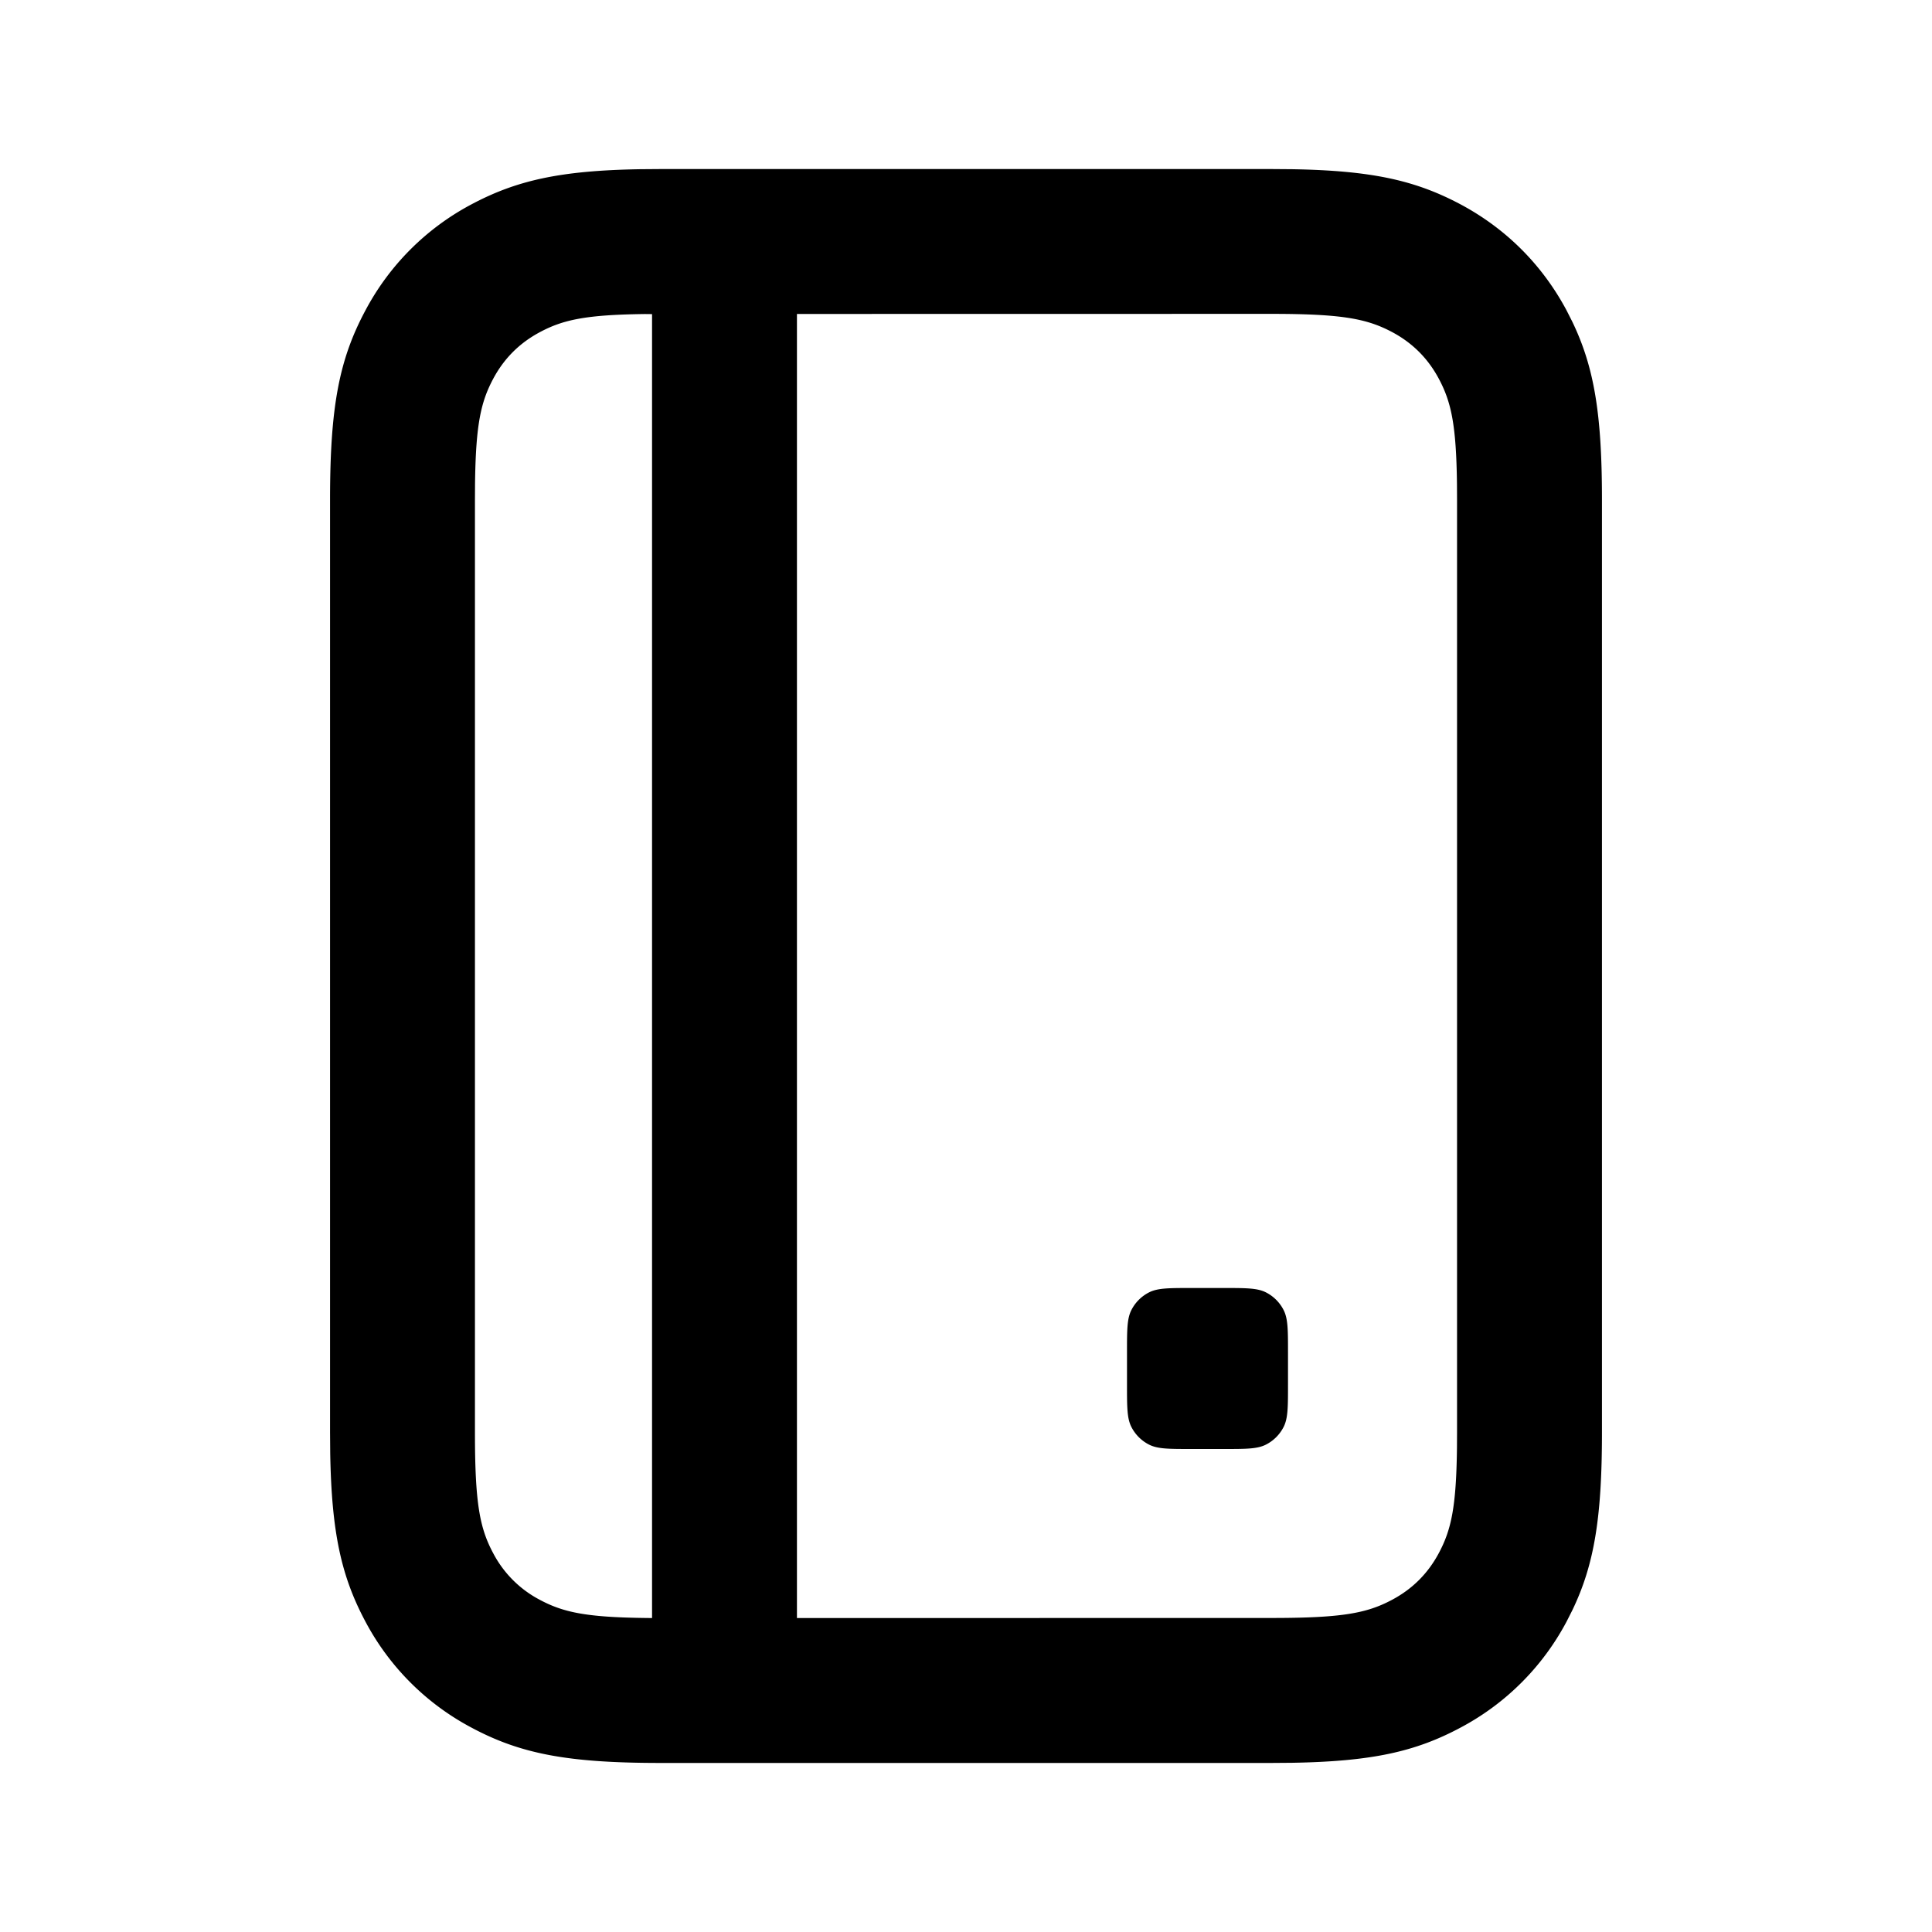 <svg width="24" height="24" fill="none" xmlns="http://www.w3.org/2000/svg"><path fill-rule="evenodd" clip-rule="evenodd" d="M4.1 6.205c0-1.152.113-1.74.44-2.35A3.171 3.171 0 015.854 2.54c.565-.301 1.108-.421 2.095-.438l.256-.002h7.59l.256.002c.987.017 1.53.137 2.095.438.564.302 1.012.75 1.314 1.315l.071.14c.272.564.369 1.147.369 2.21v11.59c0 1.063-.097 1.646-.369 2.21l-.071.14a3.171 3.171 0 01-1.315 1.315c-.564.302-1.107.421-2.094.438l-.256.002h-7.59c-1.152 0-1.74-.113-2.35-.44a3.17 3.17 0 01-1.315-1.315c-.301-.564-.421-1.107-.438-2.094l-.002-.256V6.205zM9.9 3.9l5.895-.001c.88 0 1.187.06 1.502.228.25.134.441.325.575.575.156.291.218.575.227 1.309l.001.193v11.59l-.001.193c-.009.735-.071 1.018-.227 1.309-.134.25-.325.441-.575.575-.315.169-.622.228-1.502.228l-5.895.001v-16.2zm-4 13.894V6.205l.001-.193c.009-.734.071-1.018.227-1.309.134-.25.325-.441.575-.575.29-.156.574-.218 1.309-.227l.088.001V20.1l-.088-.001c-.735-.009-1.018-.071-1.309-.227a1.372 1.372 0 01-.575-.575c-.169-.315-.228-.622-.228-1.502z" fill="currentColor"/><path d="M14.8 18c-.28 0-.42 0-.527-.055a.5.5 0 01-.218-.218C14 17.62 14 17.48 14 17.2v-.4c0-.28 0-.42.055-.527a.5.5 0 01.218-.218C14.38 16 14.52 16 14.8 16h.4c.28 0 .42 0 .527.055a.5.5 0 01.218.218c.055.107.055.247.055.527v.4c0 .28 0 .42-.055.527a.5.5 0 01-.218.218C15.62 18 15.48 18 15.2 18h-.4z" fill="currentColor"/></svg>
